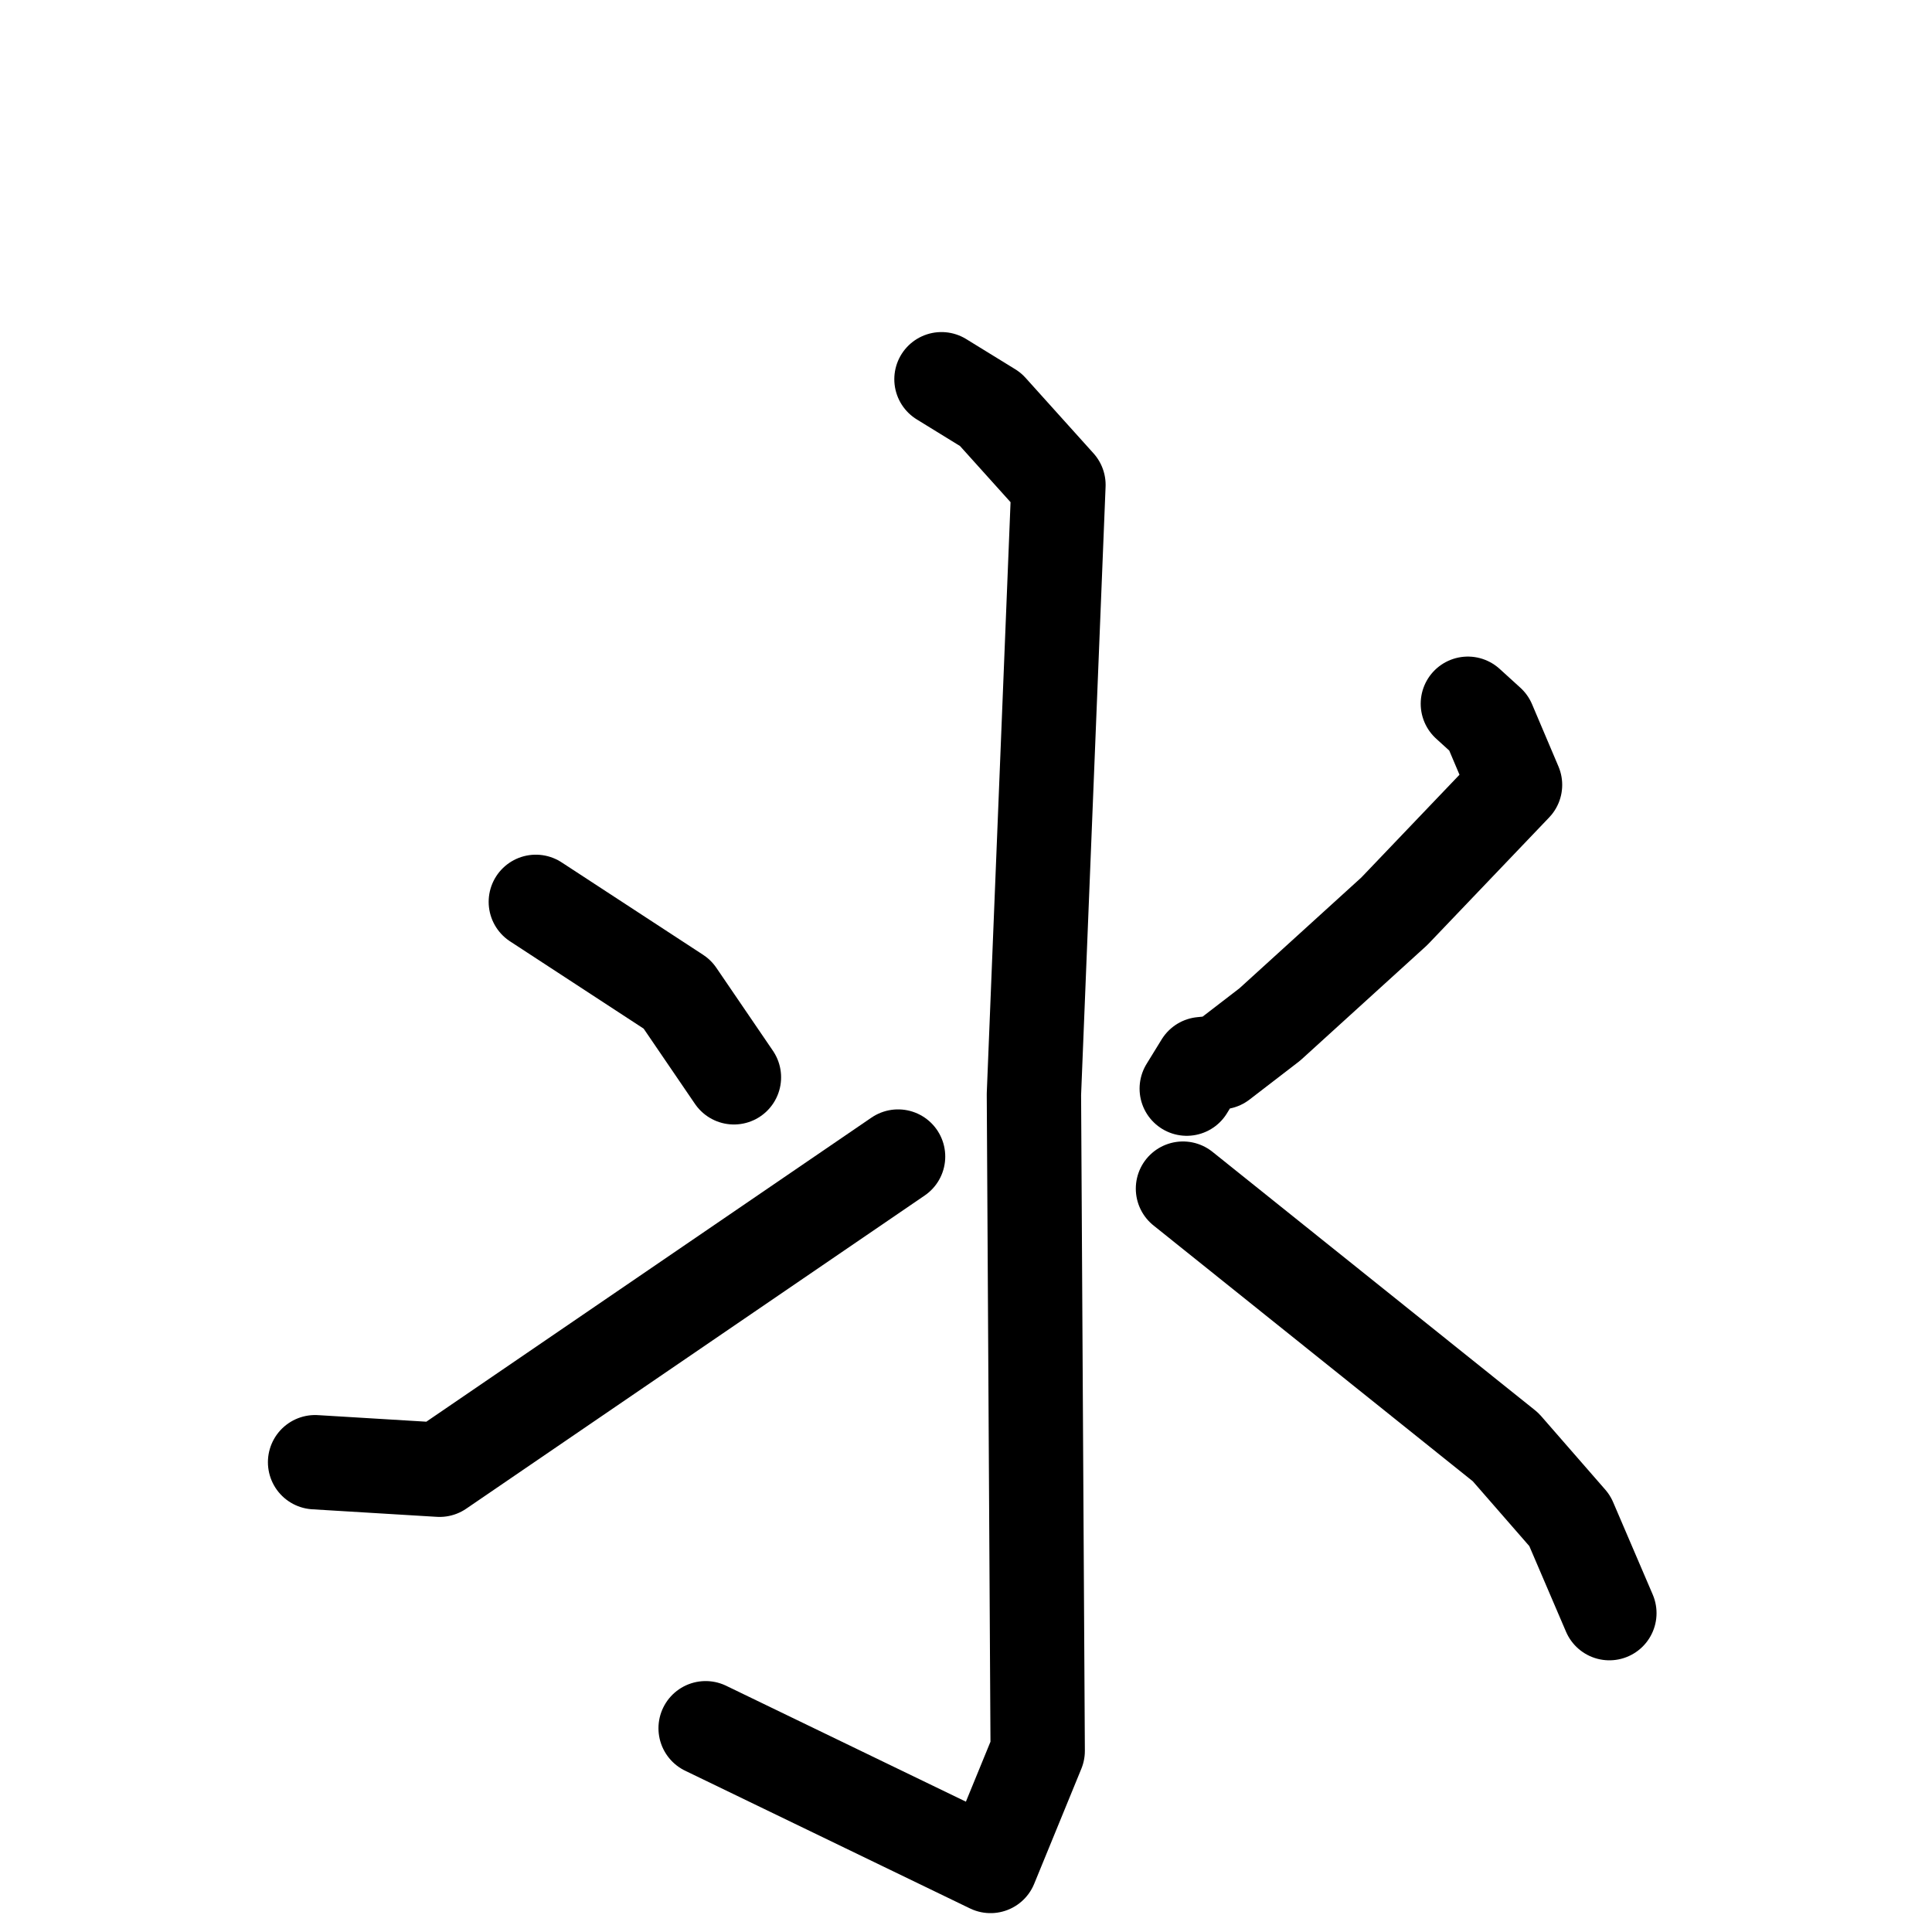<svg xmlns="http://www.w3.org/2000/svg" viewBox="0 0 1024 1024">
  <g style="fill:none;stroke:#000000;stroke-width:50;stroke-linecap:round;stroke-linejoin:round;" transform="scale(1, 1) translate(0, 0)">
    <path d="M 499.0,201.0 L 525.0,217.0 L 561.0,257.0 L 548.0,580.0 L 550.0,928.0 L 525.0,989.0 L 374.0,916.0"/>
    <path d="M 284.0,478.0 L 359.0,527.0 L 389.0,571.0"/>
    <path d="M 167.0,775.0 L 233.0,779.0 L 476.0,613.0"/>
    <path d="M 778.0,373.0 L 789.0,383.0 L 803.0,416.0 L 739.0,483.0 L 673.0,543.0 L 647.0,563.0 L 637.0,564.0 L 629.0,577.0"/>
    <path d="M 627.0,630.0 L 798.0,767.0 L 832.0,806.0 L 853.0,855.0"/>
  </g>
</svg>
